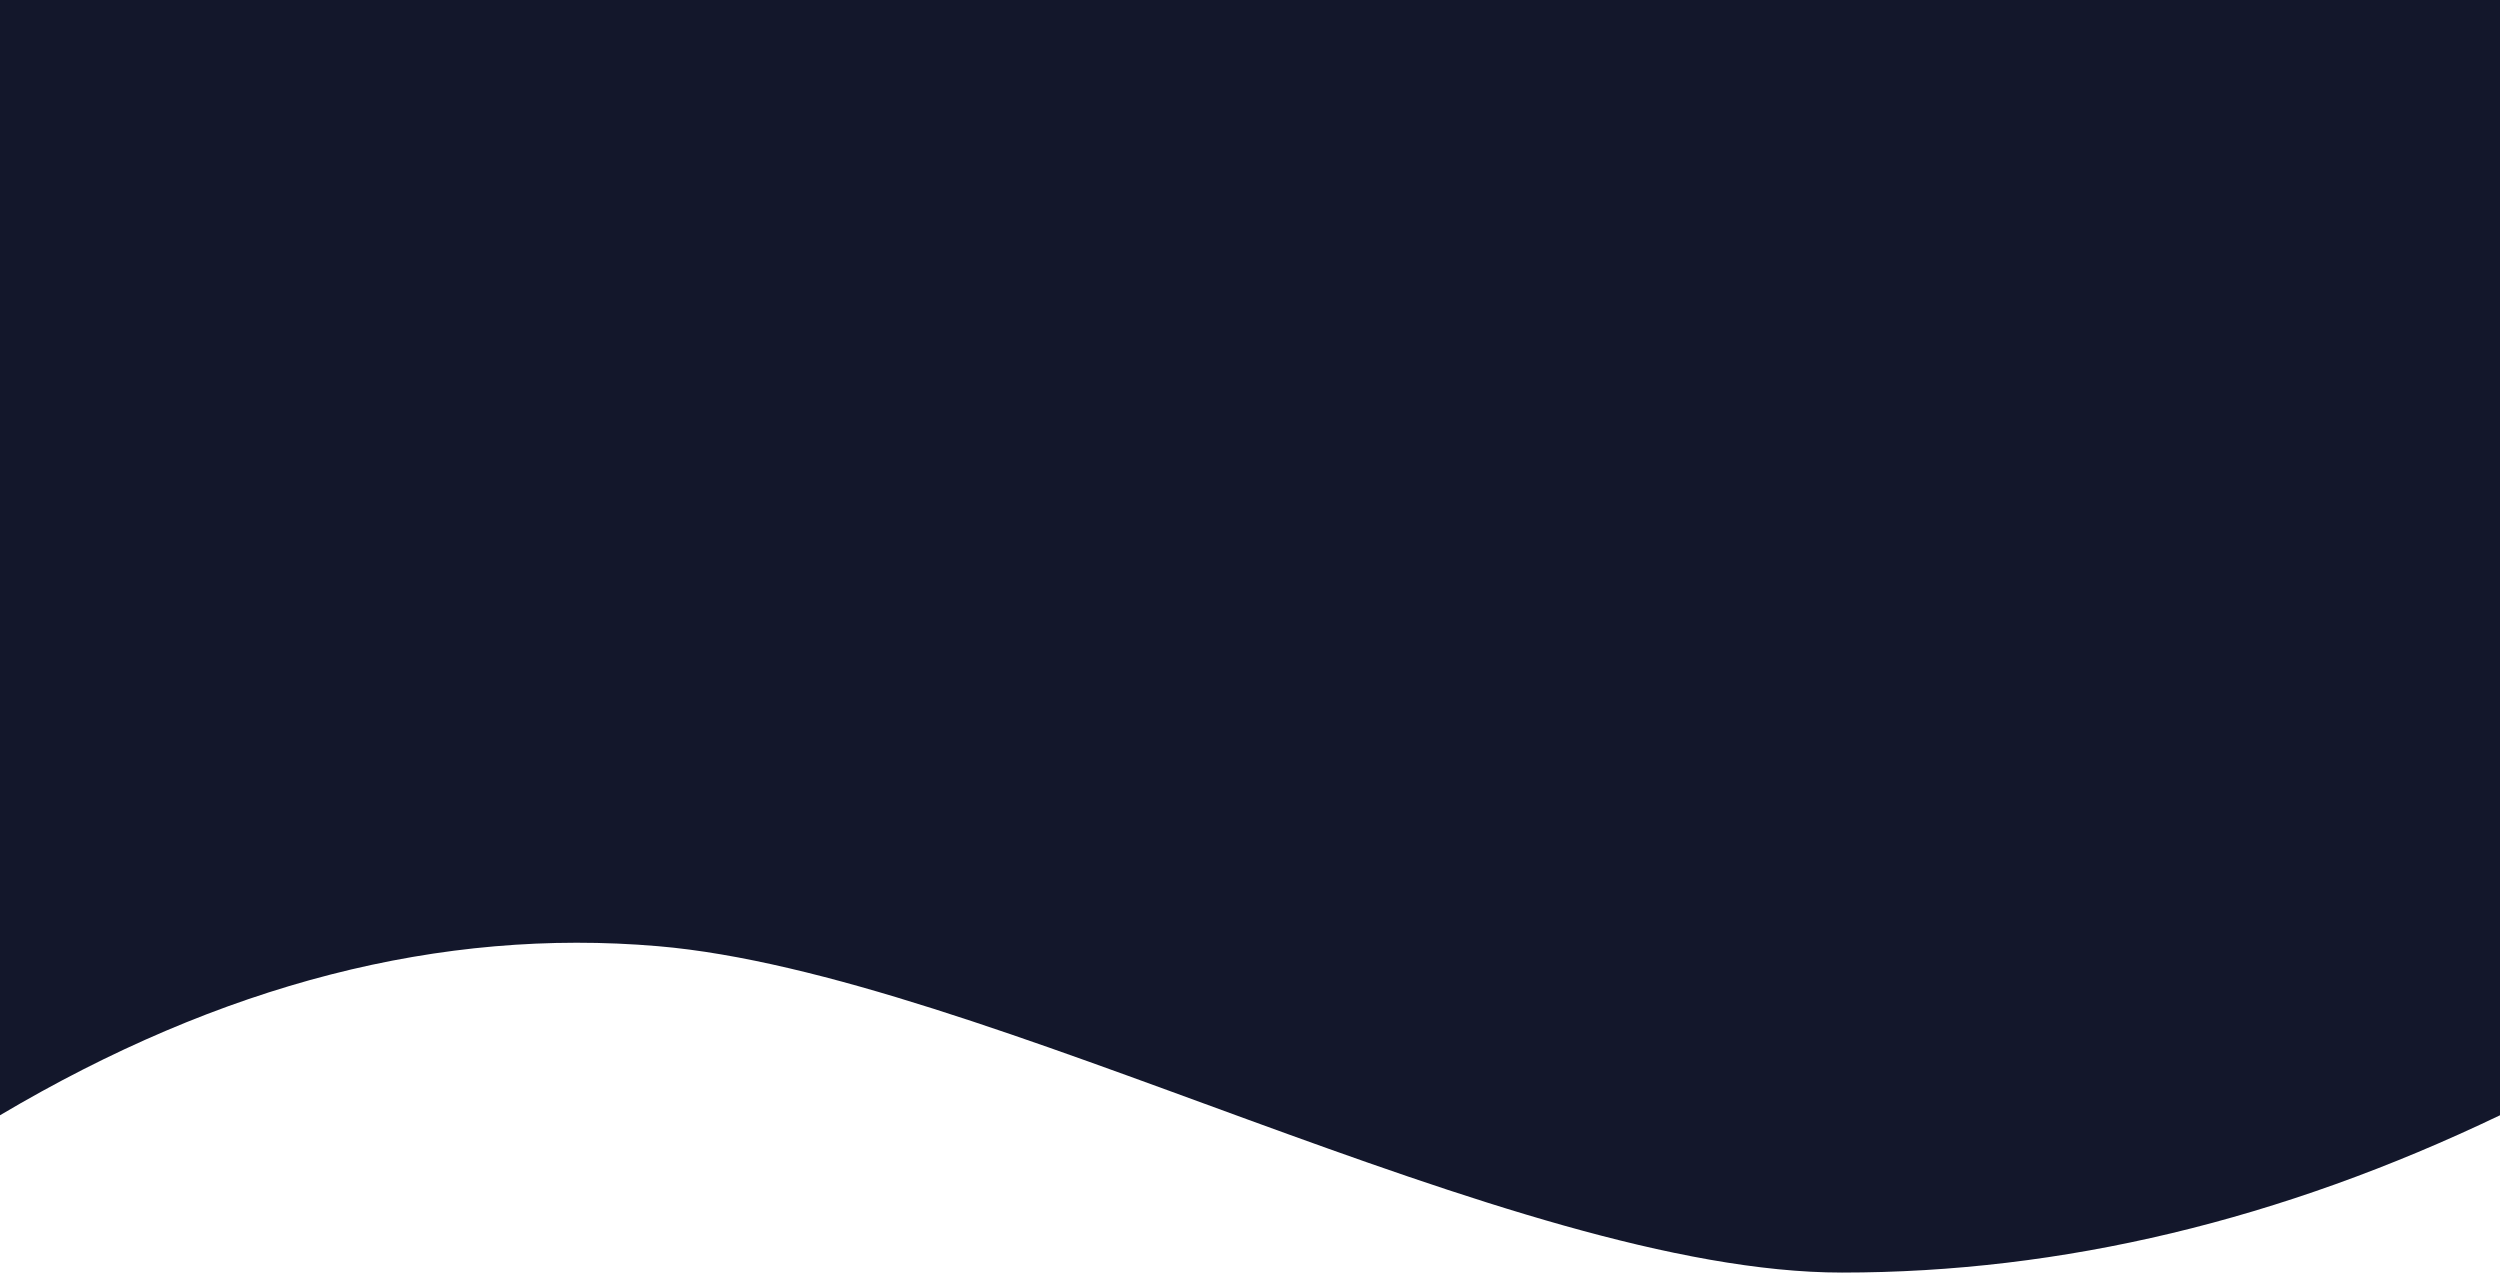 <?xml version="1.0" encoding="UTF-8"?>
<svg width="1440px" height="733px" viewBox="0 0 1440 733" version="1.1" xmlns="http://www.w3.org/2000/svg" xmlns:xlink="http://www.w3.org/1999/xlink">
    <!-- Generator: Sketch 55.2 (78181) - https://sketchapp.com -->
    <title>2</title>
    <desc>Created with Sketch.</desc>
    <g id="Marshmello_landing-page" stroke="none" stroke-width="1" fill="none" fill-rule="evenodd">
        <g id="Marshmello_landngpage-Copy-2" fill="#13172b">
            <path d="M0,0 L1440,0 L1440,642.392 C1314,702.797 1187.667,733 1061,733 C871,733 566.667,561.027 379,545 C253.888,534.316 127.555,566.779 0,642.392 L0,0 Z" id="2"></path>
        </g>
    </g>
</svg>


